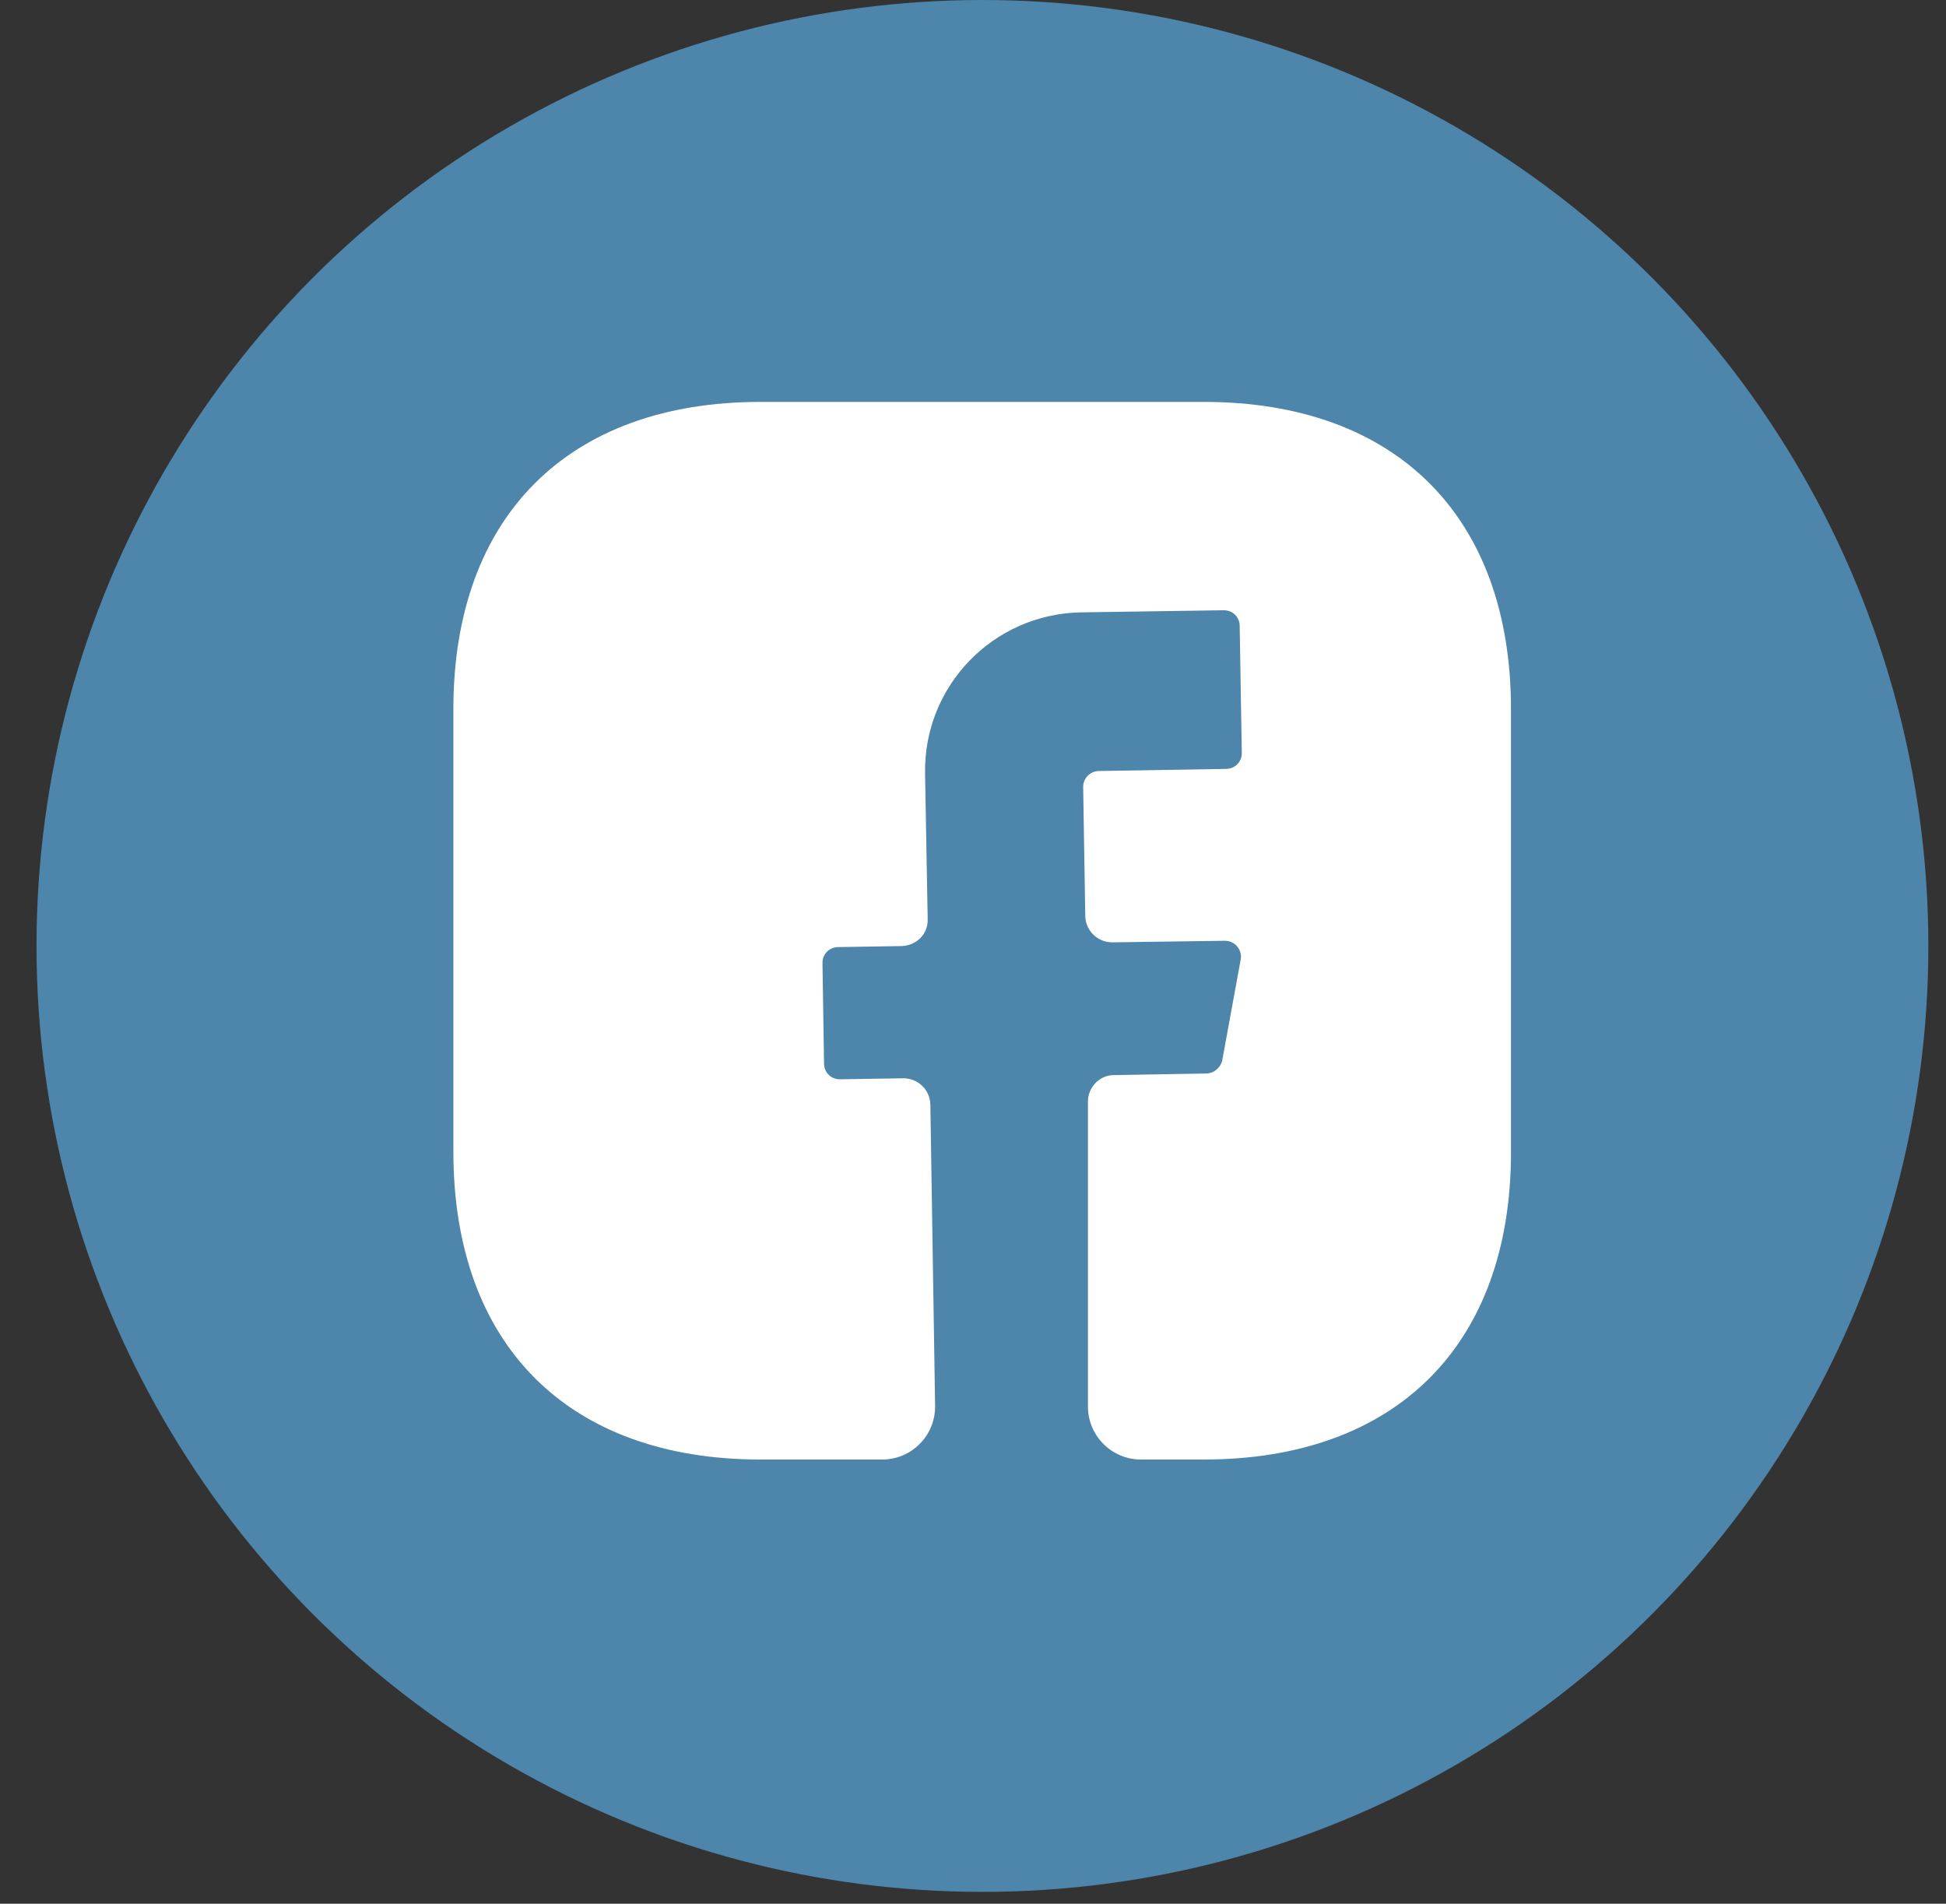 <svg width="46" height="45" viewBox="0 0 46 45" fill="none" xmlns="http://www.w3.org/2000/svg">
<rect x="0" y="0" width="46" height="45" fill="#333333" stroke="none"/>
<circle cx="23.223" cy="22.36" r="22.36" fill="#4D85AB"/>
<path d="M35.717 27.238C35.717 31.788 33.004 34.5 28.454 34.5H26.967C26.279 34.5 25.717 33.938 25.717 33.25V26.038C25.717 25.7 25.992 25.413 26.329 25.413L28.529 25.375C28.704 25.363 28.854 25.238 28.892 25.062L29.329 22.675C29.367 22.45 29.192 22.238 28.954 22.238L26.292 22.275C25.942 22.275 25.667 22 25.654 21.663L25.604 18.6C25.604 18.4 25.767 18.225 25.979 18.225L28.979 18.175C29.192 18.175 29.354 18.012 29.354 17.8L29.304 14.8C29.304 14.588 29.142 14.425 28.929 14.425L25.554 14.475C23.479 14.512 21.829 16.212 21.867 18.288L21.929 21.725C21.942 22.075 21.667 22.35 21.317 22.363L19.817 22.387C19.604 22.387 19.442 22.55 19.442 22.762L19.479 25.137C19.479 25.35 19.642 25.512 19.854 25.512L21.354 25.488C21.704 25.488 21.979 25.762 21.992 26.1L22.104 33.225C22.117 33.925 21.554 34.5 20.854 34.5H17.979C13.429 34.5 10.717 31.788 10.717 27.225V16.762C10.717 12.213 13.429 9.5 17.979 9.5H28.454C33.004 9.5 35.717 12.213 35.717 16.762V27.238V27.238Z" fill="white"/>
</svg>

